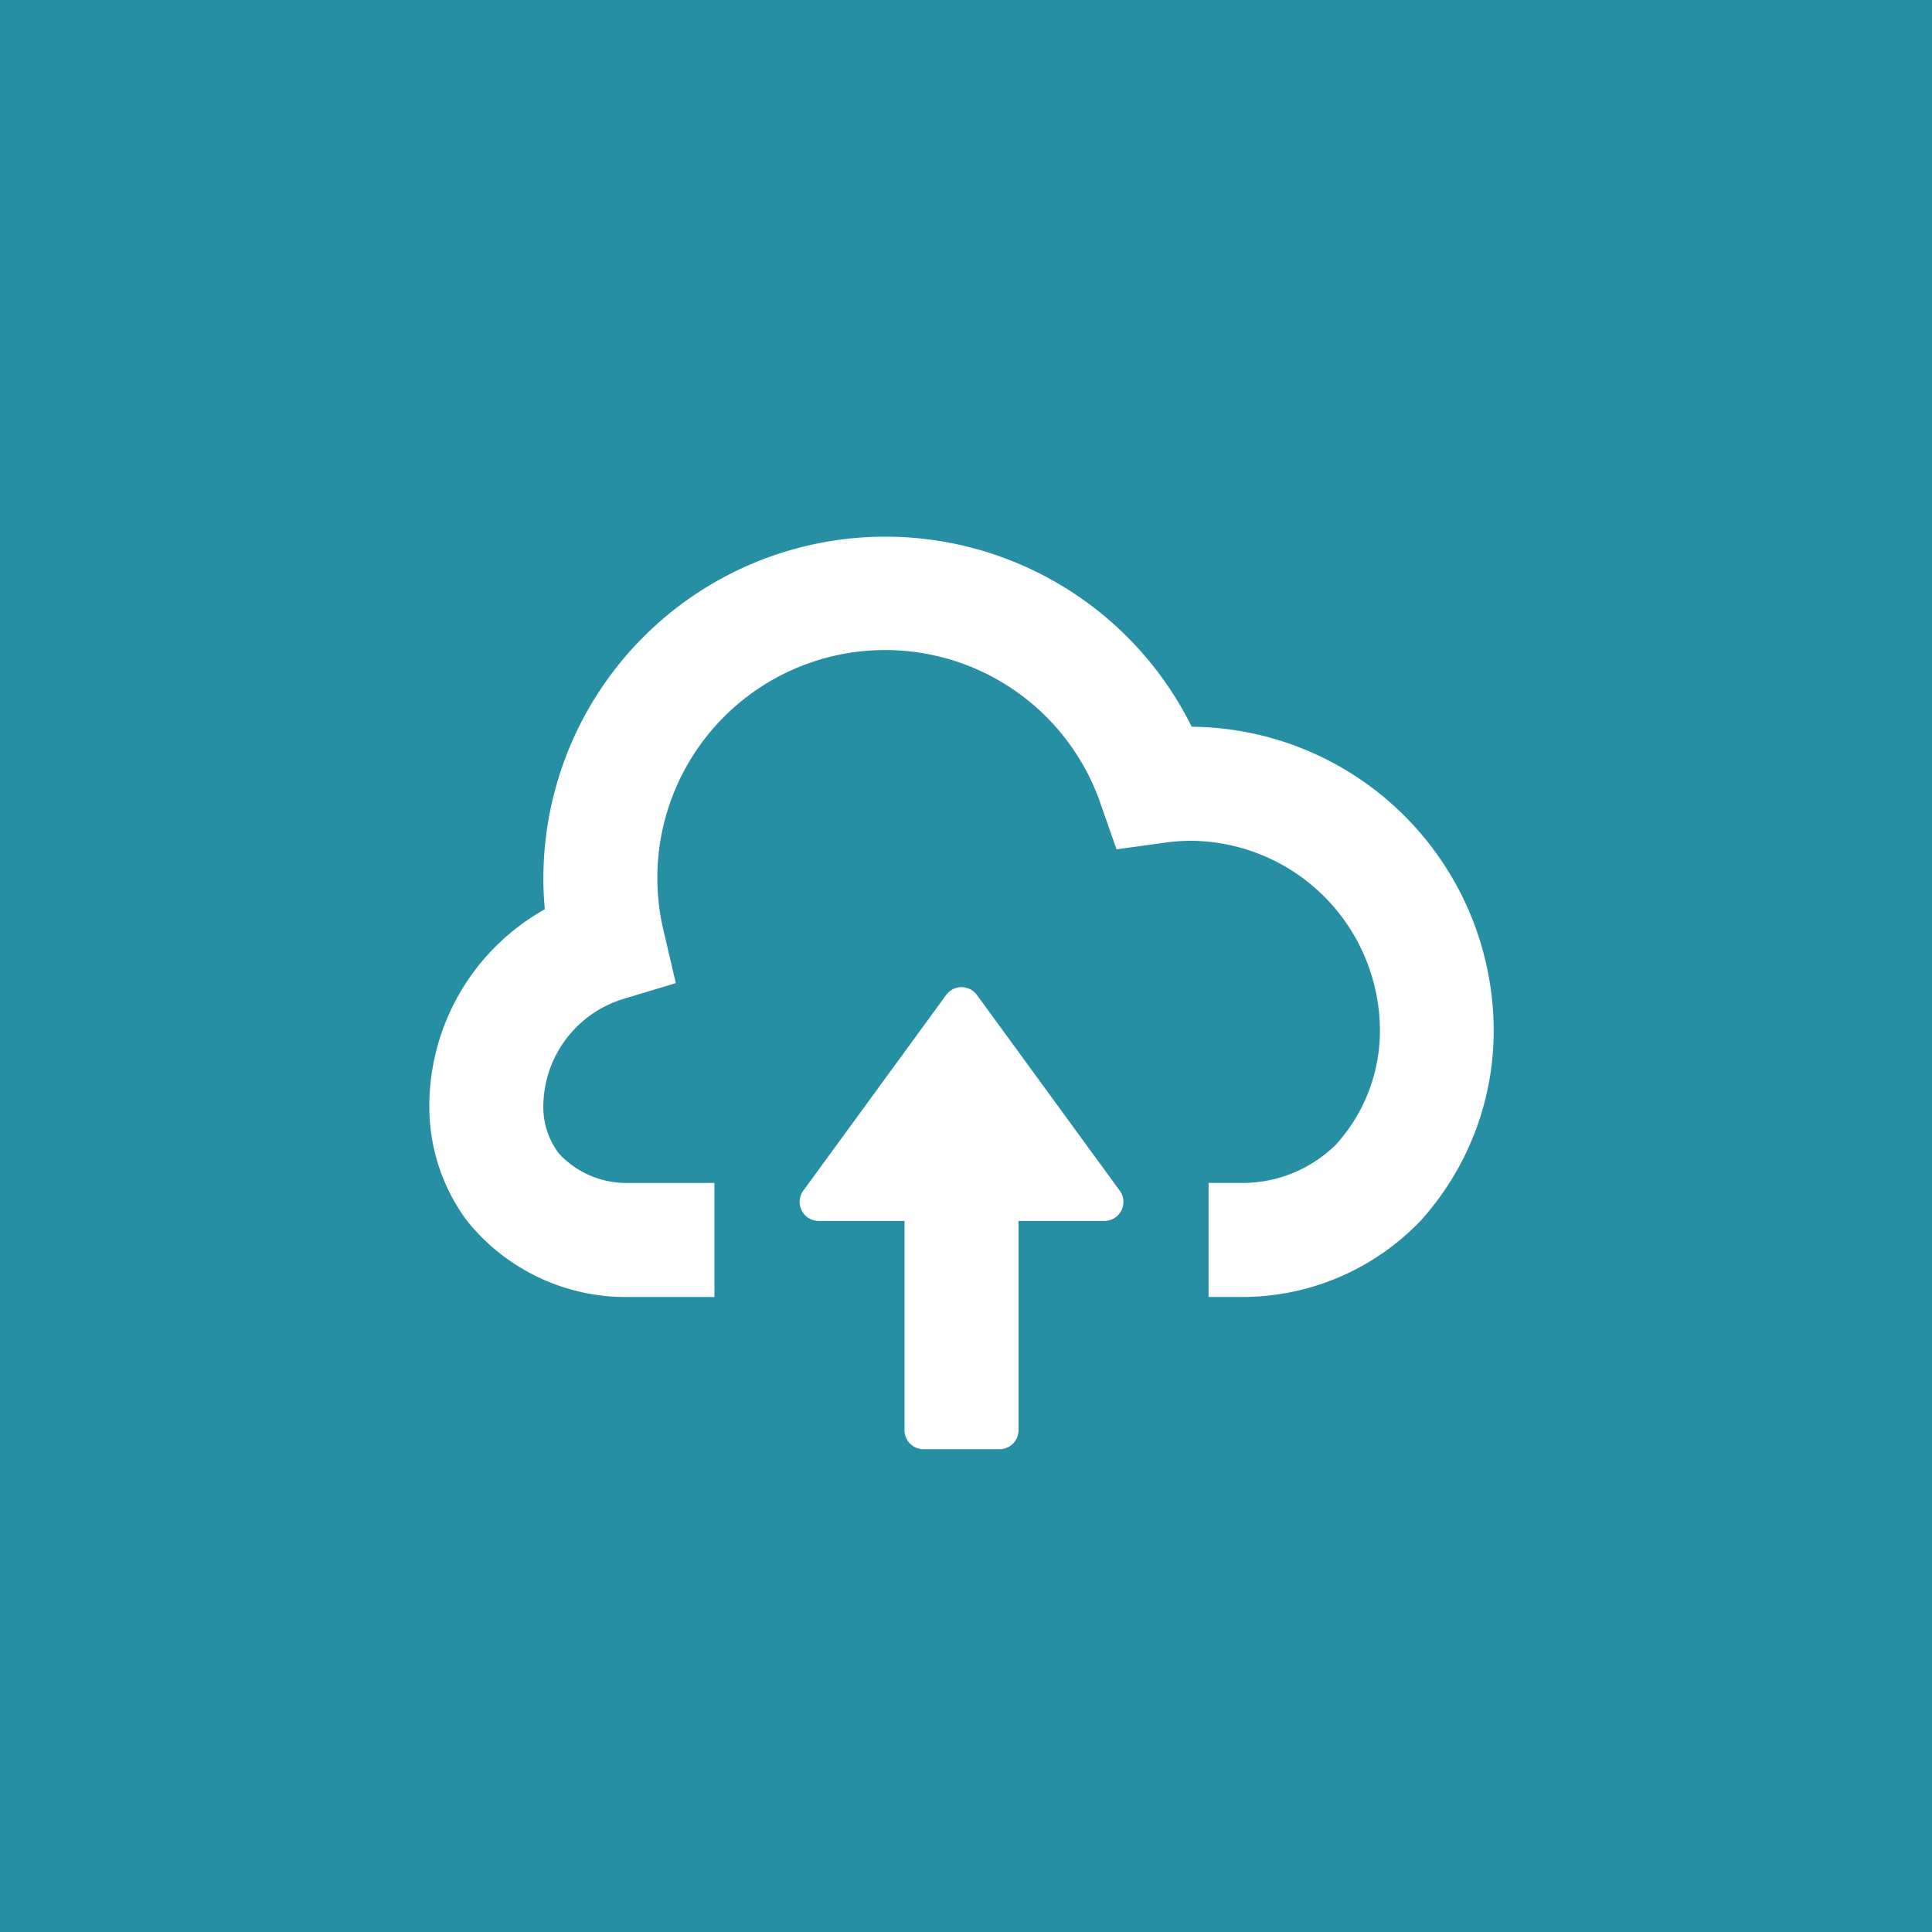 <svg xmlns="http://www.w3.org/2000/svg" width="36" height="36" viewBox="0 0 36 36">
  <g id="field-upload" transform="translate(-201 -356)">
    <rect id="Rectangle_15" data-name="Rectangle 15" width="36" height="36" transform="translate(201 356)" fill="#268fa3"/>
    <path id="cloud-upload" d="M22.333,14.208a5.278,5.278,0,0,1-1.365,3.541A4.6,4.6,0,0,1,17.7,19.166H17.02V17.041H17.7a2.48,2.48,0,0,0,1.695-.716,3.156,3.156,0,0,0,.818-2.117,3.546,3.546,0,0,0-3.542-3.542,3.612,3.612,0,0,0-.5.04l-.866.119L15.016,10a4.245,4.245,0,0,0-8.15,2.348l.227.97-.955.288a2.105,2.105,0,0,0-1.514,2.02,1.427,1.427,0,0,0,.293.87,1.716,1.716,0,0,0,1.267.546H7.812v2.125H6.185a3.792,3.792,0,0,1-3-1.442,3.566,3.566,0,0,1-.685-2.1,4.206,4.206,0,0,1,2.152-3.683c-.018-.19-.027-.38-.027-.567A6.372,6.372,0,0,1,16.706,8.541,5.673,5.673,0,0,1,22.333,14.208Zm-9.63-.67a.354.354,0,0,0-.572,0L9.468,17.186a.354.354,0,0,0,.286.563h1.6v3.9a.354.354,0,0,0,.354.354h1.417a.354.354,0,0,0,.354-.354v-3.9h1.6a.354.354,0,0,0,.286-.563Z" transform="translate(206.5 361.001)" fill="#fff"/>
  </g>
</svg>
